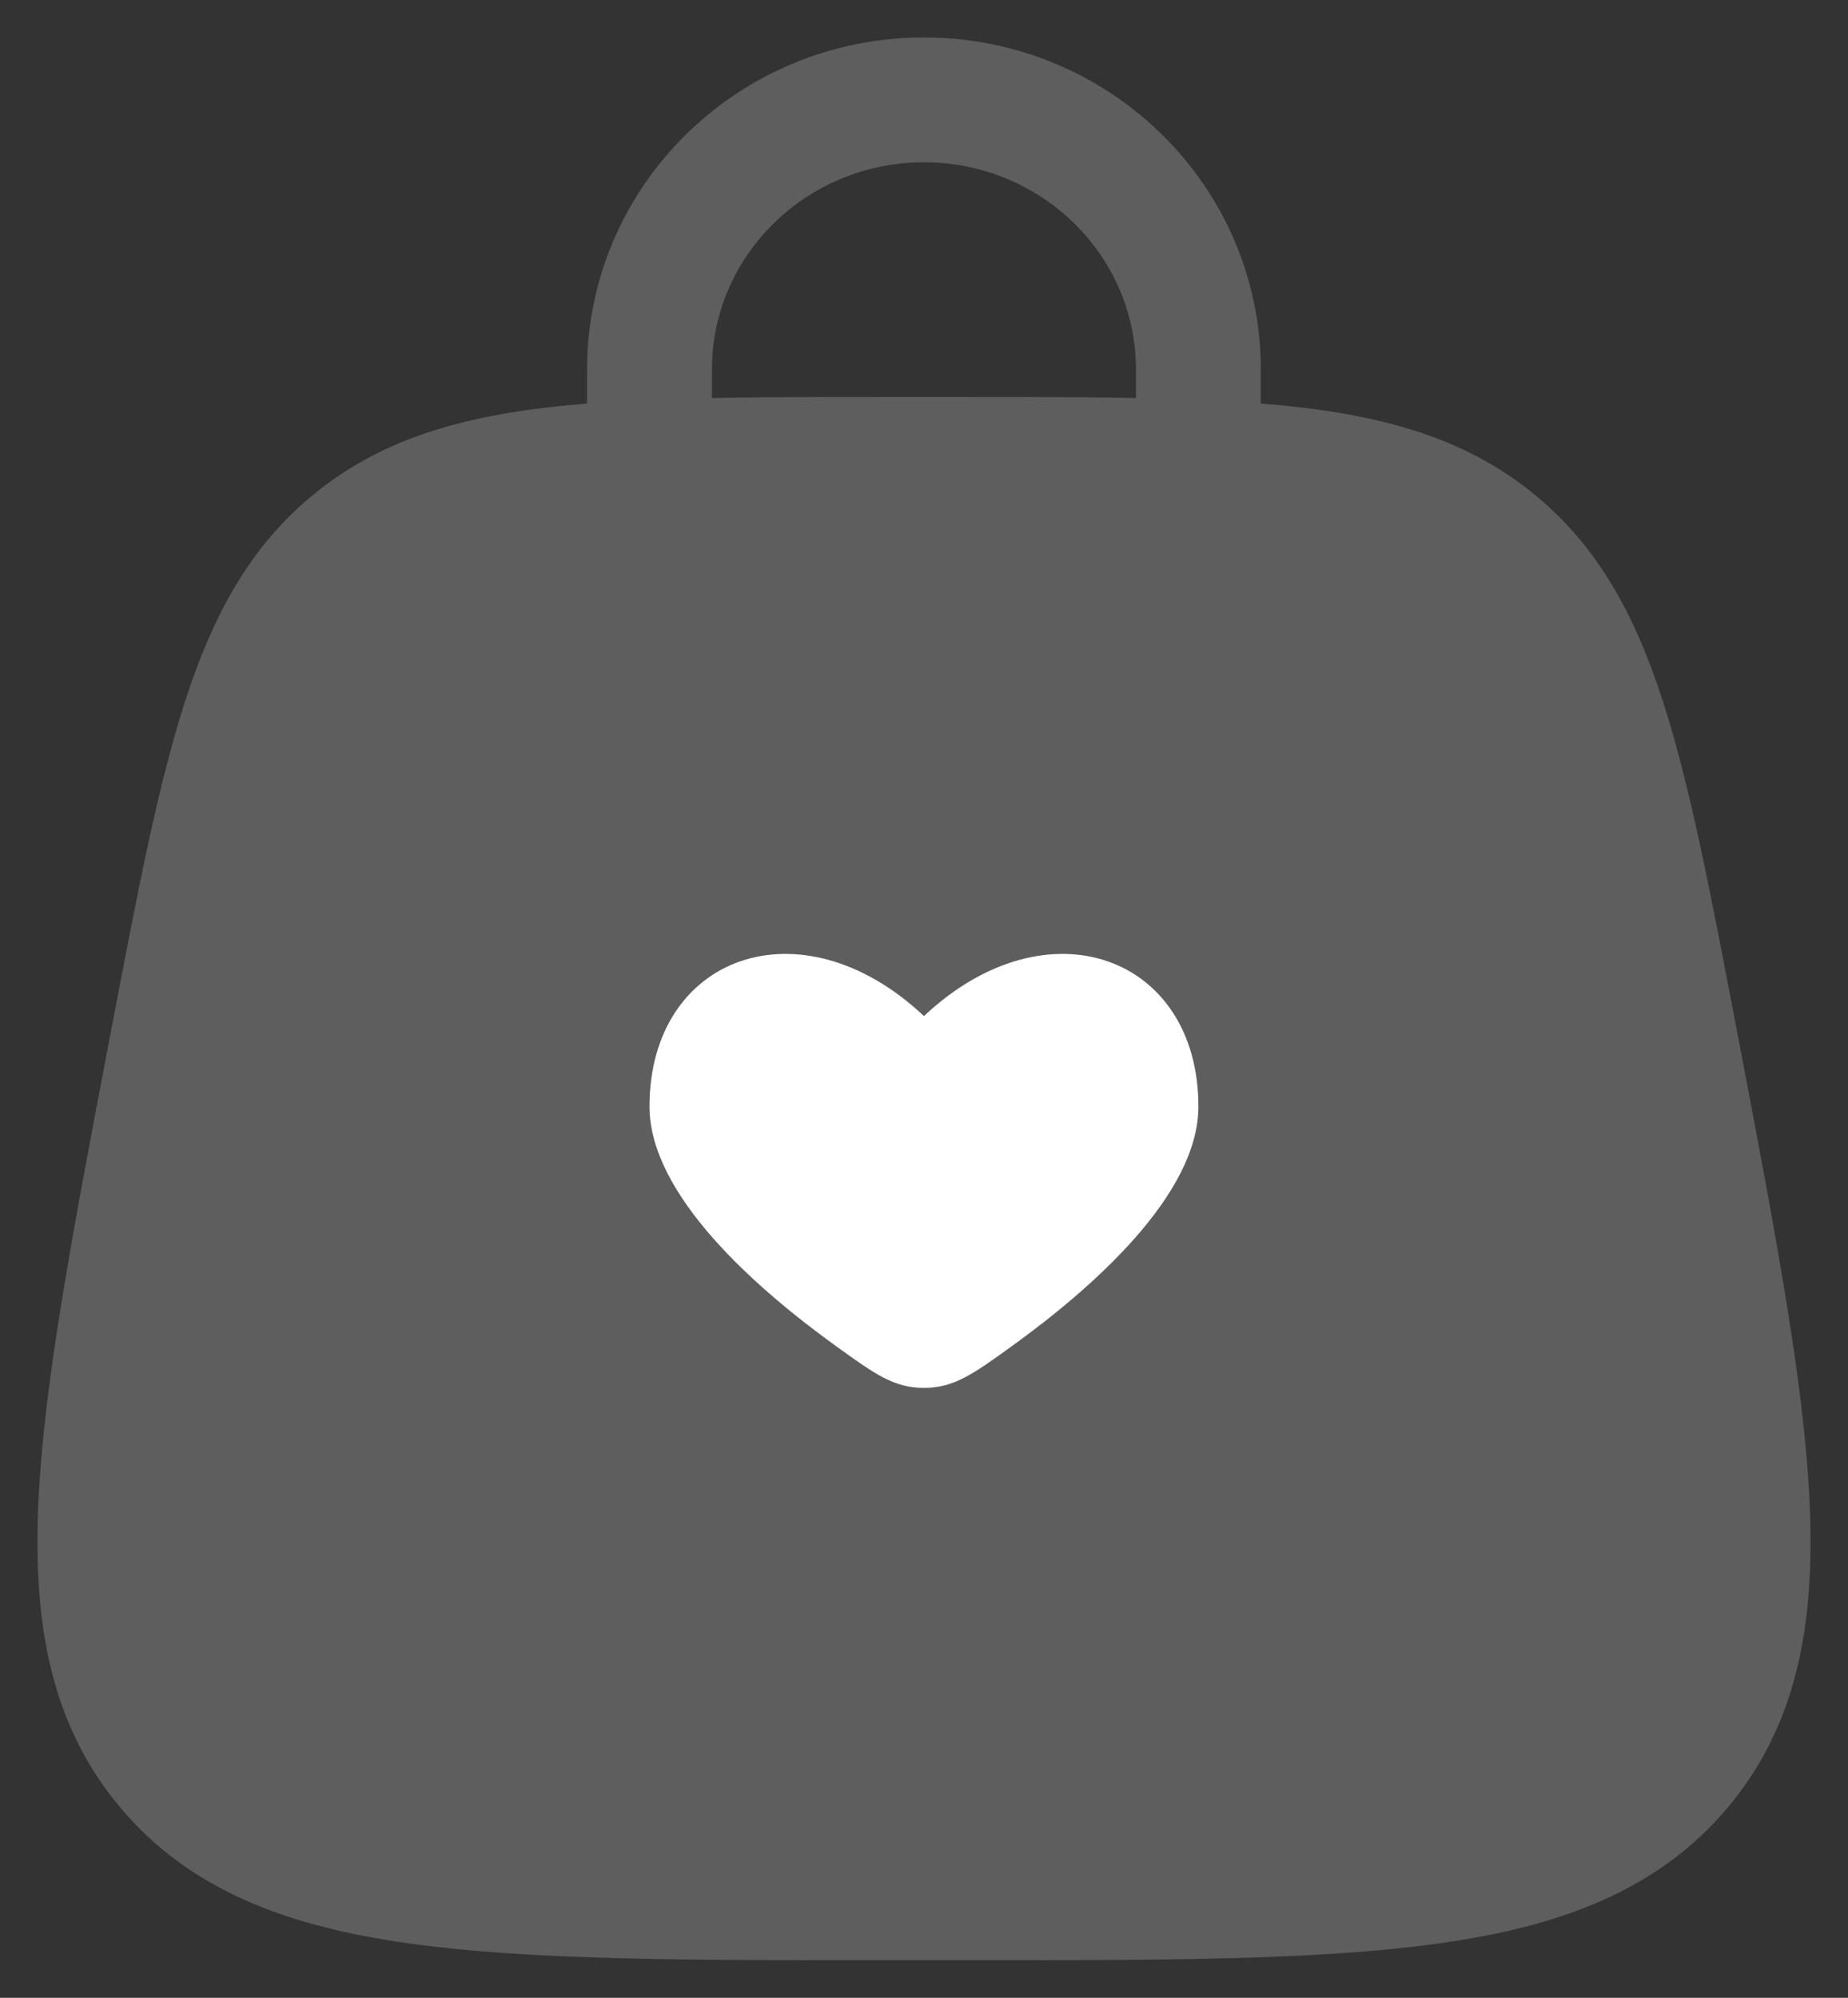 <svg width="37" height="40" viewBox="0 0 37 40" fill="none" xmlns="http://www.w3.org/2000/svg">
<rect x="0" y="0" width="37" height="40" fill="#333333" stroke="none"/>
<path d="M3.438 20.945C4.509 15.327 5.045 12.518 7.08 10.859C9.115 9.199 12.023 9.199 17.84 9.199H19.16C24.977 9.199 27.885 9.199 29.92 10.859C31.955 12.518 32.49 15.327 33.562 20.945C35.07 28.846 35.823 32.796 33.626 35.397C31.429 37.999 27.339 37.999 19.16 37.999H17.84C9.661 37.999 5.571 37.999 3.374 35.397C1.177 32.796 1.93 28.846 3.438 20.945Z" fill="#5E5E5E" stroke="#5E5E5E" stroke-width="2.5" stroke-linecap="round"/>
<path d="M13.004 22.154C13.004 23.926 15.137 25.798 16.746 26.958C17.515 27.512 17.899 27.789 18.499 27.789C19.099 27.789 19.483 27.512 20.252 26.958C21.86 25.798 23.994 23.926 23.994 22.154C23.994 19.142 20.971 18.017 18.499 20.344C16.026 18.017 13.004 19.142 13.004 22.154Z" fill="white"/>
<path d="M13.004 9.2V7.4C13.004 4.418 15.464 2 18.499 2C21.534 2 23.994 4.418 23.994 7.4V9.2" stroke="#5E5E5E" stroke-width="2.5" stroke-linecap="round"/>
</svg>
